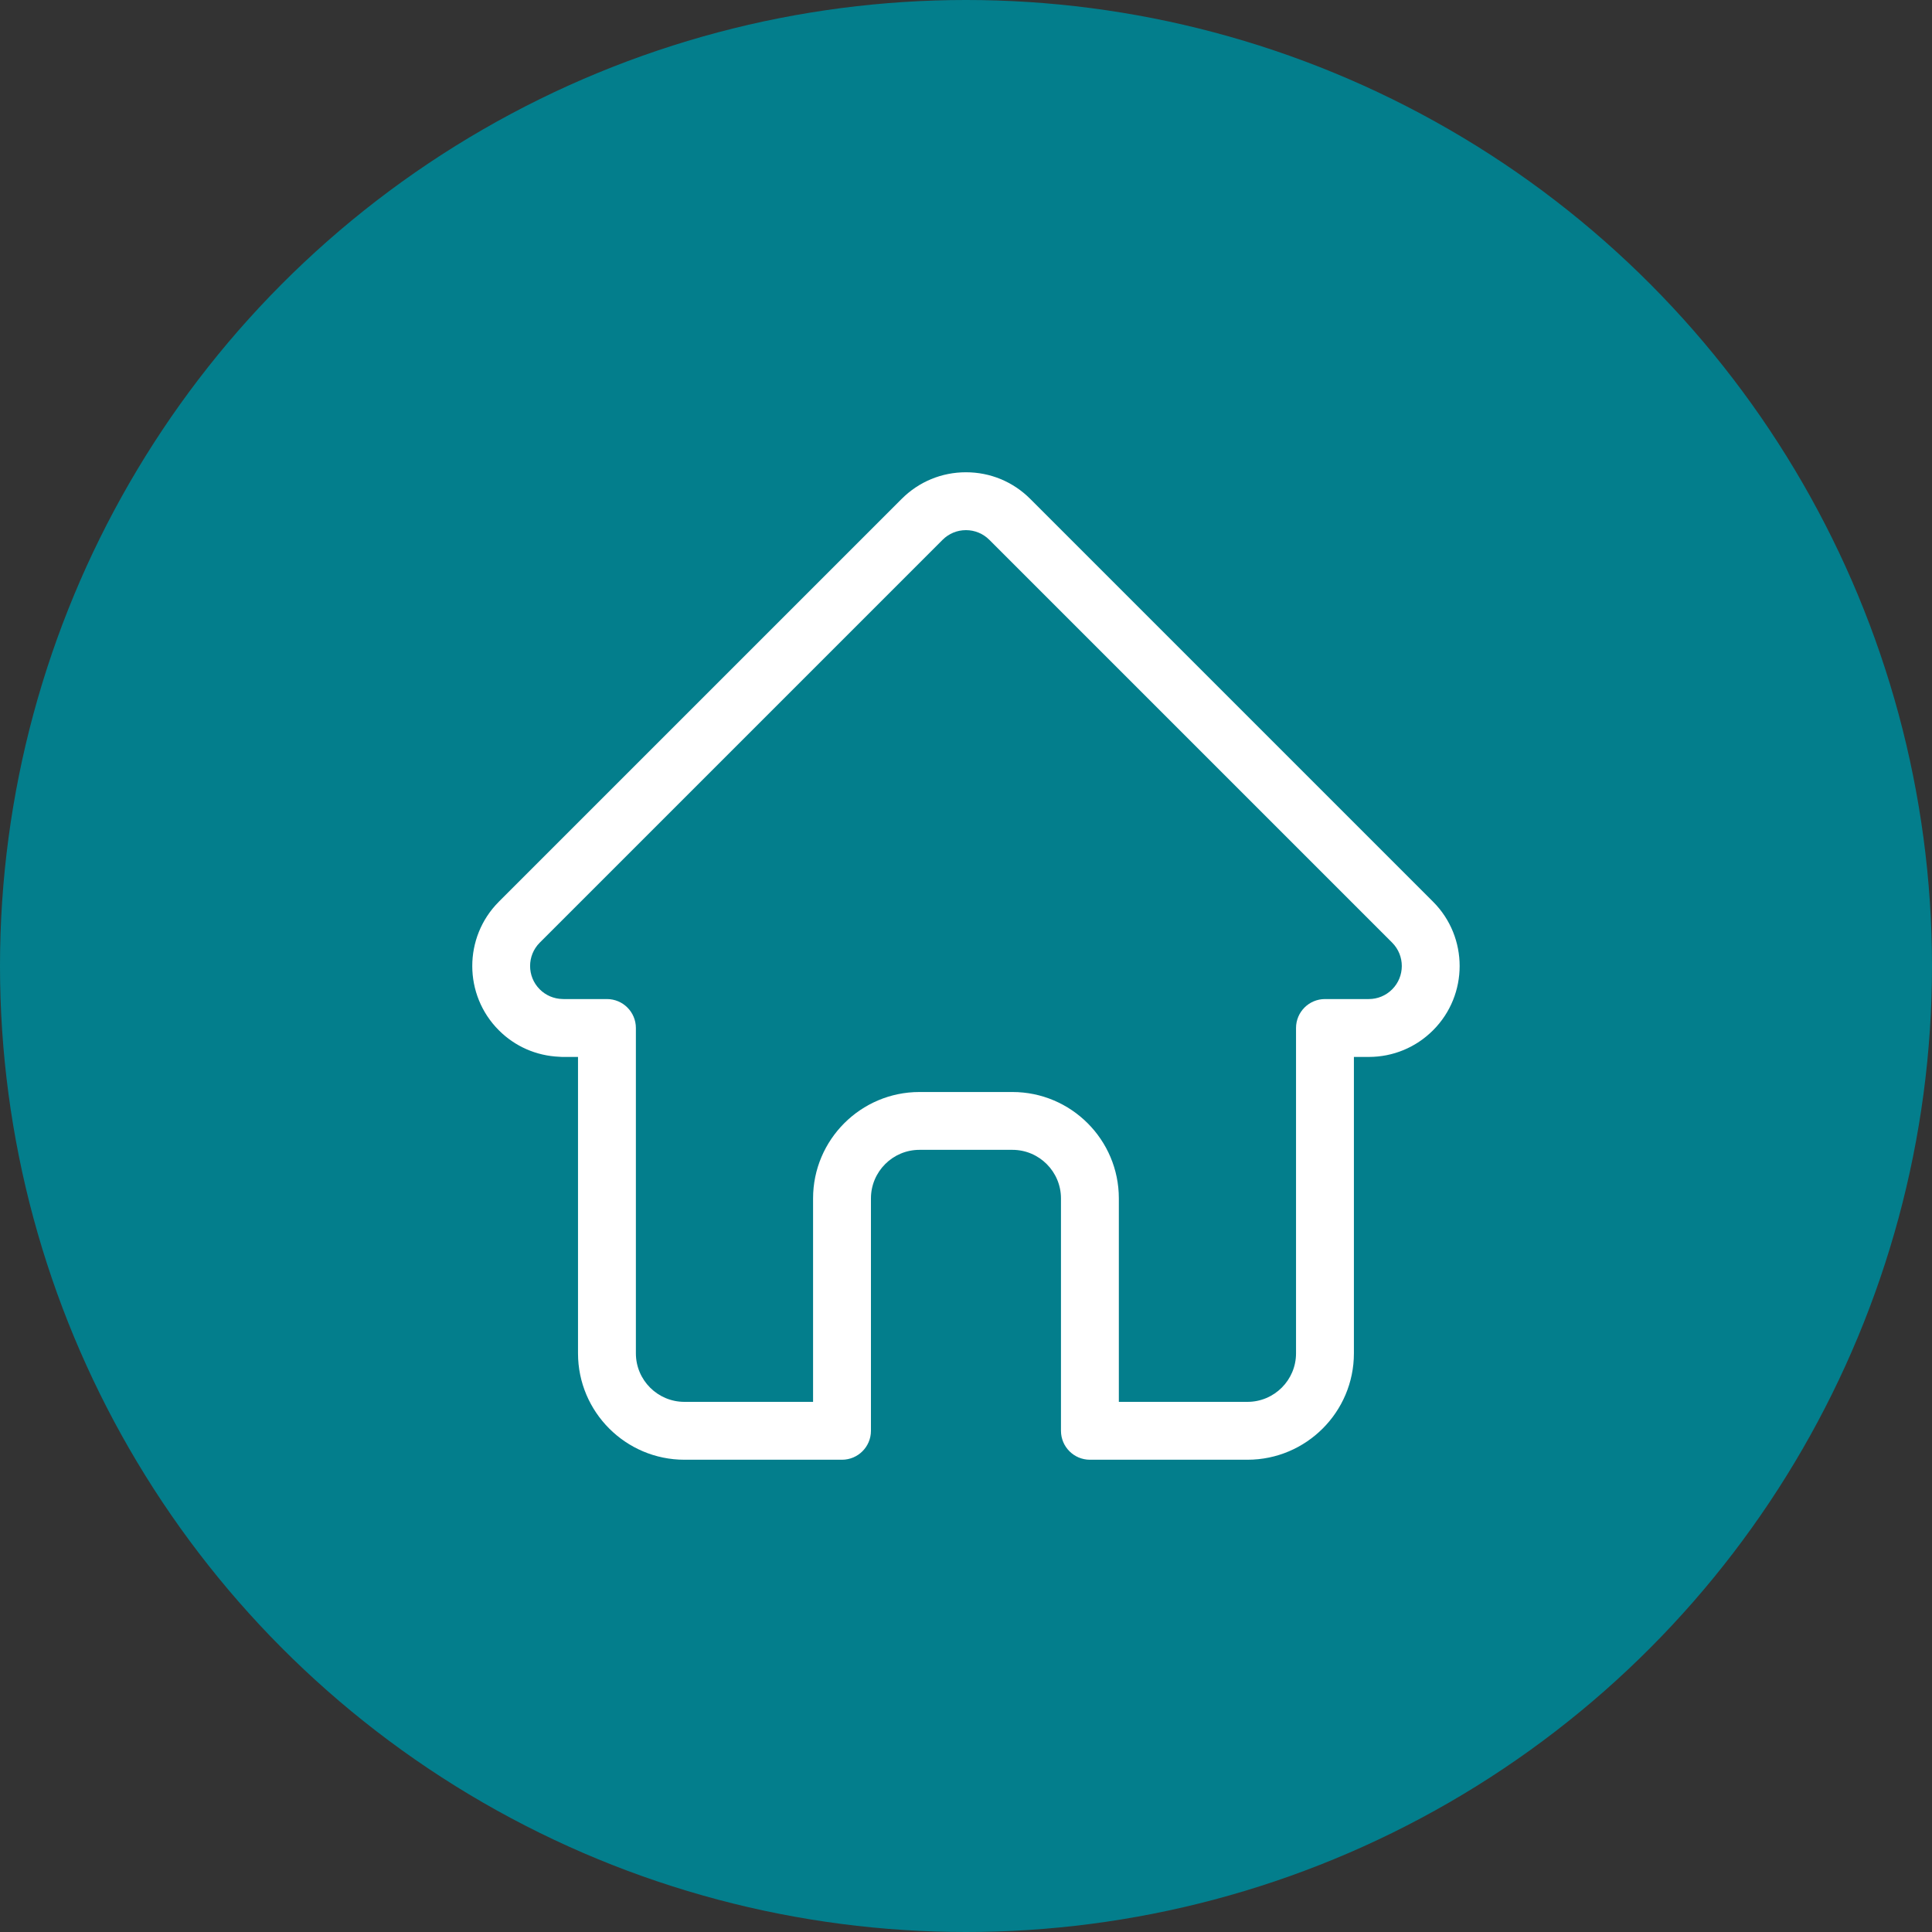 <svg width="45" height="45" viewBox="0 0 45 45" fill="none" xmlns="http://www.w3.org/2000/svg">
<rect x="0" y="0" width="45" height="45" fill="#333333" stroke="none"/>
<circle cx="22.5" cy="22.5" r="22.5" fill="#037E8C"/>
<g clip-path="url(#clip0_23_2931)">
<path d="M33.38 21.004C33.379 21.003 33.379 21.003 33.378 21.002L23.996 11.62C23.596 11.22 23.065 11 22.499 11C21.933 11 21.402 11.22 21.002 11.62L11.624 20.997C11.621 21.001 11.618 21.004 11.615 21.007C10.794 21.833 10.795 23.173 11.619 23.997C11.995 24.374 12.492 24.591 13.024 24.614C13.046 24.617 13.067 24.618 13.089 24.618H13.463V31.522C13.463 32.888 14.575 34 15.941 34H19.612C19.984 34 20.286 33.698 20.286 33.326V27.913C20.286 27.29 20.793 26.782 21.416 26.782H23.581C24.205 26.782 24.712 27.29 24.712 27.913V33.326C24.712 33.698 25.014 34 25.386 34H29.056C30.423 34 31.535 32.888 31.535 31.522V24.618H31.881C32.447 24.618 32.979 24.397 33.379 23.997C34.204 23.172 34.204 21.829 33.38 21.004ZM32.426 23.044C32.28 23.19 32.087 23.27 31.881 23.27H30.861C30.489 23.27 30.187 23.572 30.187 23.944V31.522C30.187 32.145 29.68 32.652 29.056 32.652H26.06V27.913C26.06 26.547 24.948 25.435 23.581 25.435H21.416C20.05 25.435 18.938 26.547 18.938 27.913V32.652H15.941C15.318 32.652 14.811 32.145 14.811 31.522V23.944C14.811 23.572 14.509 23.27 14.137 23.27H13.134C13.123 23.269 13.113 23.269 13.102 23.269C12.902 23.265 12.713 23.185 12.572 23.044C12.272 22.744 12.272 22.256 12.572 21.956C12.572 21.956 12.572 21.955 12.572 21.955L12.573 21.955L21.955 12.573C22.1 12.428 22.293 12.348 22.499 12.348C22.704 12.348 22.898 12.428 23.043 12.573L32.423 21.953C32.424 21.954 32.426 21.956 32.427 21.957C32.726 22.258 32.725 22.745 32.426 23.044Z" fill="white"/>
</g>
<defs>
<clipPath id="clip0_23_2931">
<rect width="23" height="23" fill="white" transform="translate(11 11)"/>
</clipPath>
</defs>
</svg>

